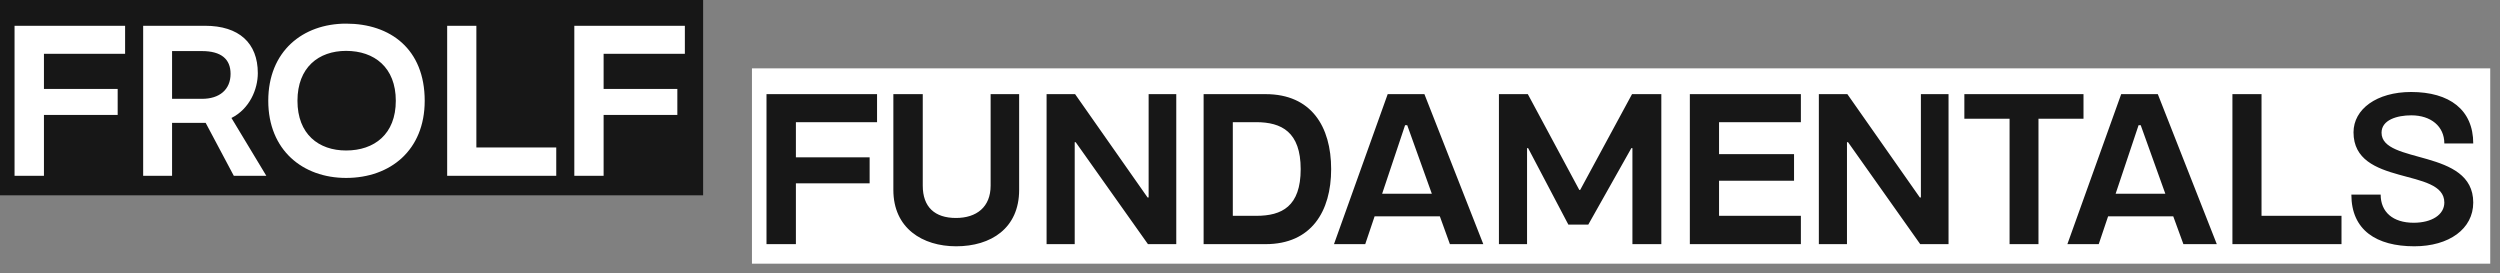 <svg xmlns="http://www.w3.org/2000/svg" viewBox="0 0 256 28">
  <rect x="0" y="0" width="256" height="28" fill="#808080" stroke="none"/>
  <rect x="0" y="0" width="256" height="28" fill="#FFFFFF" fill-opacity="0"/>
  <rect x="0" y="0" width="72" height="20" fill="#171717" fill-opacity="1"/>
  <rect x="77" y="7" width="178" height="20" fill="#FFFFFF" fill-opacity="1"/>
  <path fill="#FFFFFF" d="M1.49 0L4.50 0L4.50-6.23L12.05-6.23L12.05-8.89L4.50-8.89L4.50-12.49L12.81-12.49L12.81-15.36L1.49-15.36ZM14.66 0L17.62 0L17.62-5.42L21.06-5.42L23.94 0L27.27 0L23.70-5.92C25.56-6.85 26.40-8.86 26.40-10.51C26.40-13.60 24.47-15.36 21.00-15.36L14.66-15.36ZM17.62-7.88L17.62-12.77L20.67-12.77C22.64-12.77 23.61-11.96 23.61-10.44C23.61-8.82 22.47-7.88 20.69-7.88ZM27.47-7.68C27.47-2.63 31.00 0.22 35.44 0.22C39.98 0.22 43.49-2.63 43.49-7.68C43.49-12.97 39.98-15.58 35.44-15.58C31.00-15.58 27.47-12.75 27.47-7.68ZM30.46-7.68C30.46-11.10 32.63-12.79 35.44-12.79C38.33-12.79 40.53-11.10 40.53-7.68C40.53-4.26 38.33-2.59 35.44-2.59C32.63-2.59 30.46-4.26 30.46-7.68ZM45.79 0L56.96 0L56.96-2.90L48.78-2.90L48.78-15.36L45.79-15.36ZM58.81 0L61.81 0L61.81-6.23L69.36-6.23L69.36-8.89L61.81-8.89L61.81-12.49L70.13-12.49L70.13-15.36L58.81-15.36Z" transform="translate(0,18)"/>
  <path fill="#171717" d="M1.49 0L4.50 0L4.50-6.23L12.05-6.23L12.05-8.89L4.50-8.89L4.50-12.49L12.81-12.49L12.81-15.36L1.49-15.36ZM24.44-5.99C24.44-3.80 23.00-2.68 20.89-2.68C18.72-2.68 17.49-3.80 17.49-5.99L17.49-15.36L14.48-15.36L14.48-5.55C14.48-1.62 17.47 0.22 20.91 0.22C24.47 0.22 27.36-1.62 27.36-5.55L27.36-15.36L24.44-15.36ZM30.17 0L33.05 0L33.05-10.44L33.15-10.44L40.55 0L43.45 0L43.45-15.36L40.62-15.36L40.62-4.78L40.51-4.78L33.09-15.36L30.17-15.36ZM46.25-15.36L46.25 0L52.60 0C57.27 0 59.31-3.34 59.31-7.68C59.31-12.05 57.27-15.36 52.60-15.36ZM51.63-12.49C54.24-12.49 56.19-11.48 56.19-7.68C56.19-3.86 54.26-2.90 51.65-2.90L49.24-2.90L49.24-12.49ZM68.86-15.36L65.10-15.36L59.60 0L62.80 0L63.76-2.85L70.44-2.85L71.47 0L74.89 0ZM64.53-5.16L66.88-12.18L67.10-12.18L69.62-5.16ZM76.49 0L79.37 0L79.37-9.83L79.48-9.83L83.60-2.00L85.64-2.00L90.05-9.83L90.16-9.83L90.16 0L93.12 0L93.12-15.36L90.12-15.36L84.81-5.55L84.72-5.55L79.45-15.36L76.49-15.36ZM96.04 0L107.41 0L107.41-2.90L99.03-2.90L99.03-6.49L106.71-6.49L106.71-9.22L99.03-9.22L99.03-12.49L107.41-12.49L107.41-15.36L96.04-15.36ZM109.25 0L112.13 0L112.13-10.44L112.24-10.44L119.63 0L122.53 0L122.53-15.36L119.70-15.36L119.70-4.78L119.59-4.78L112.17-15.36L109.25-15.36ZM124.15-15.36L124.15-12.84L128.78-12.84L128.78 0L131.74 0L131.74-12.84L136.35-12.84L136.35-15.36ZM143.96-15.36L140.21-15.36L134.70 0L137.91 0L138.87-2.85L145.54-2.85L146.58 0L150.00 0ZM139.64-5.16L141.99-12.18L142.21-12.18L144.73-5.16ZM151.60 0L162.77 0L162.77-2.90L154.58-2.90L154.58-15.36L151.60-15.36ZM176.26-10.31C176.26-13.76 173.83-15.58 169.90-15.58C166.37-15.58 164.00-13.82 164.00-11.45C164.00-5.86 173.30-7.88 173.30-4.26C173.30-3.01 172.01-2.19 170.16-2.19C168.03-2.19 166.78-3.29 166.78-5.07L163.78-5.07C163.78-1.43 166.35 0.22 170.23 0.22C173.78 0.22 176.26-1.56 176.26-4.26C176.26-9.83 166.87-8.14 166.87-11.41C166.87-12.73 168.47-13.19 169.92-13.19C171.92-13.19 173.30-12.07 173.30-10.31Z" transform="translate(77, 25)"/>
  </svg>